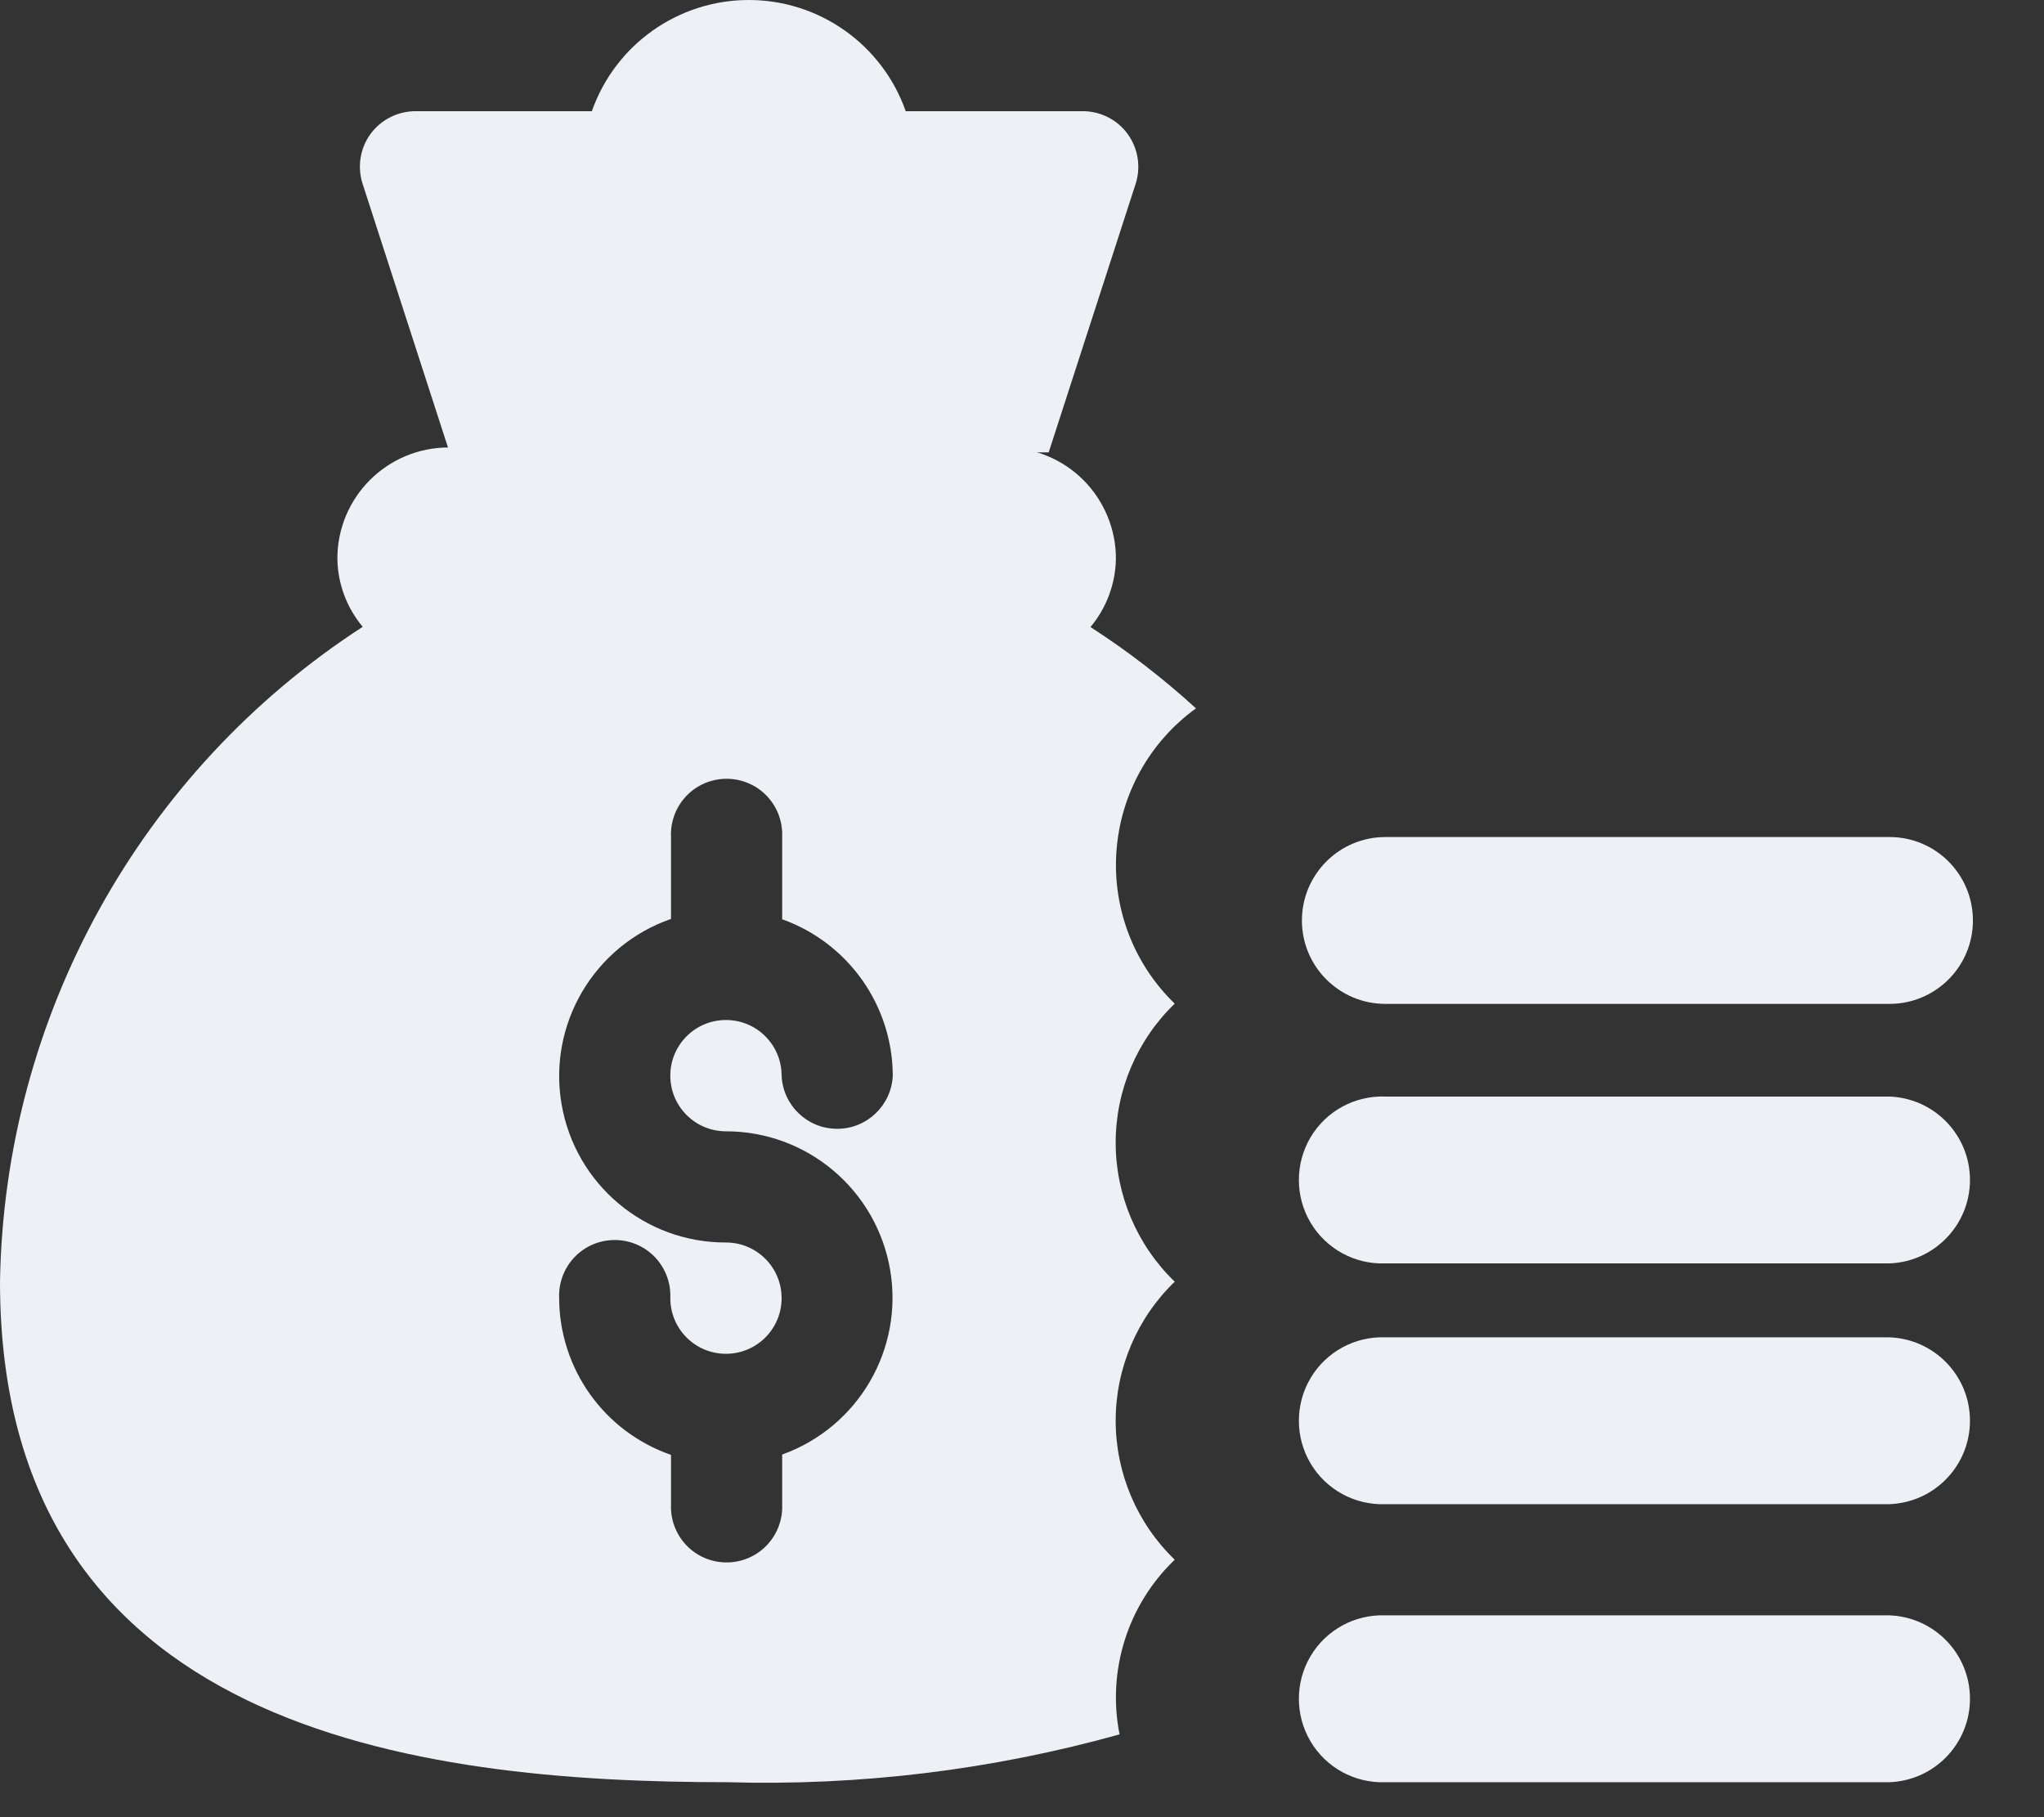 <svg width="18" height="16" viewBox="0 0 18 16" fill="none" xmlns="http://www.w3.org/2000/svg">
<rect x="0" y="0" width="18" height="16" fill="#333333" stroke="none"/>
<path fill-rule="evenodd" clip-rule="evenodd" d="M9.859 15.271C8.734 15.585 7.568 15.726 6.4 15.692C3.665 15.692 0 15.235 0 11.285C0.038 8.951 1.235 6.789 3.194 5.519C3.053 5.35 2.974 5.139 2.971 4.919C2.971 4.378 3.409 3.94 3.95 3.94H8.847C9.107 3.94 9.357 4.043 9.541 4.227C9.724 4.411 9.828 4.661 9.827 4.921C9.823 5.141 9.744 5.353 9.603 5.521C9.932 5.733 10.243 5.973 10.532 6.237C10.124 6.532 9.868 6.992 9.832 7.493C9.795 7.995 9.983 8.487 10.345 8.837C10.013 9.157 9.825 9.599 9.825 10.061C9.825 10.523 10.013 10.965 10.345 11.285C10.013 11.605 9.825 12.047 9.825 12.509C9.825 12.971 10.013 13.413 10.345 13.733C9.931 14.129 9.748 14.709 9.859 15.271ZM4.945 9.72C5.065 10.426 5.677 10.942 6.393 10.94C6.664 10.94 6.883 11.159 6.883 11.43C6.883 11.701 6.664 11.92 6.393 11.92C6.122 11.92 5.903 11.701 5.903 11.43C5.911 11.25 5.82 11.08 5.665 10.987C5.51 10.895 5.317 10.895 5.162 10.987C5.007 11.08 4.916 11.25 4.924 11.43C4.926 12.053 5.321 12.606 5.909 12.81V13.245C5.901 13.425 5.992 13.595 6.147 13.688C6.302 13.78 6.495 13.78 6.65 13.688C6.805 13.595 6.896 13.425 6.888 13.245V12.807C7.559 12.566 7.96 11.878 7.838 11.176C7.715 10.473 7.106 9.961 6.393 9.961C6.122 9.961 5.903 9.742 5.903 9.471C5.903 9.2 6.122 8.981 6.393 8.981C6.664 8.981 6.883 9.2 6.883 9.471C6.895 9.733 7.11 9.939 7.372 9.939C7.635 9.939 7.85 9.733 7.862 9.471C7.86 8.853 7.47 8.302 6.888 8.094V7.369C6.896 7.189 6.805 7.019 6.65 6.926C6.495 6.834 6.302 6.834 6.147 6.926C5.992 7.019 5.901 7.189 5.909 7.369V8.091C5.233 8.326 4.825 9.015 4.945 9.72Z" fill="#EFF0F6"/>
<path d="M16.64 14.223H12.2C11.931 14.213 11.678 14.351 11.541 14.582C11.404 14.813 11.404 15.101 11.541 15.333C11.678 15.564 11.931 15.702 12.2 15.692H16.64C17.035 15.677 17.348 15.353 17.348 14.957C17.348 14.562 17.035 14.238 16.64 14.223Z" fill="#EFF0F6"/>
<path d="M16.64 11.775H12.2C11.931 11.765 11.678 11.903 11.541 12.134C11.404 12.366 11.404 12.653 11.541 12.885C11.678 13.116 11.931 13.254 12.2 13.244H16.64C17.035 13.229 17.348 12.905 17.348 12.509C17.348 12.114 17.035 11.79 16.64 11.775Z" fill="#EFF0F6"/>
<path d="M16.64 9.655H12.2C11.931 9.645 11.678 9.783 11.541 10.014C11.404 10.246 11.404 10.534 11.541 10.765C11.678 10.996 11.931 11.134 12.2 11.124H16.64C17.035 11.109 17.348 10.785 17.348 10.389C17.348 9.994 17.035 9.67 16.64 9.655Z" fill="#EFF0F6"/>
<path d="M16.64 7.37H12.2C11.794 7.37 11.465 7.699 11.465 8.105C11.465 8.51 11.794 8.839 12.2 8.839H16.64C17.046 8.839 17.374 8.51 17.374 8.105C17.374 7.699 17.046 7.37 16.64 7.37V7.37Z" fill="#EFF0F6"/>
<path d="M7.976 0.979C7.77 0.393 7.216 0 6.594 0C5.972 0 5.418 0.393 5.212 0.979H3.659C3.501 0.979 3.353 1.055 3.261 1.182C3.169 1.31 3.145 1.475 3.195 1.624L3.959 3.983H9.235L9.999 1.624C10.049 1.475 10.024 1.31 9.932 1.182C9.841 1.055 9.693 0.979 9.535 0.979H7.976Z" fill="#EFF0F6"/>
</svg>
